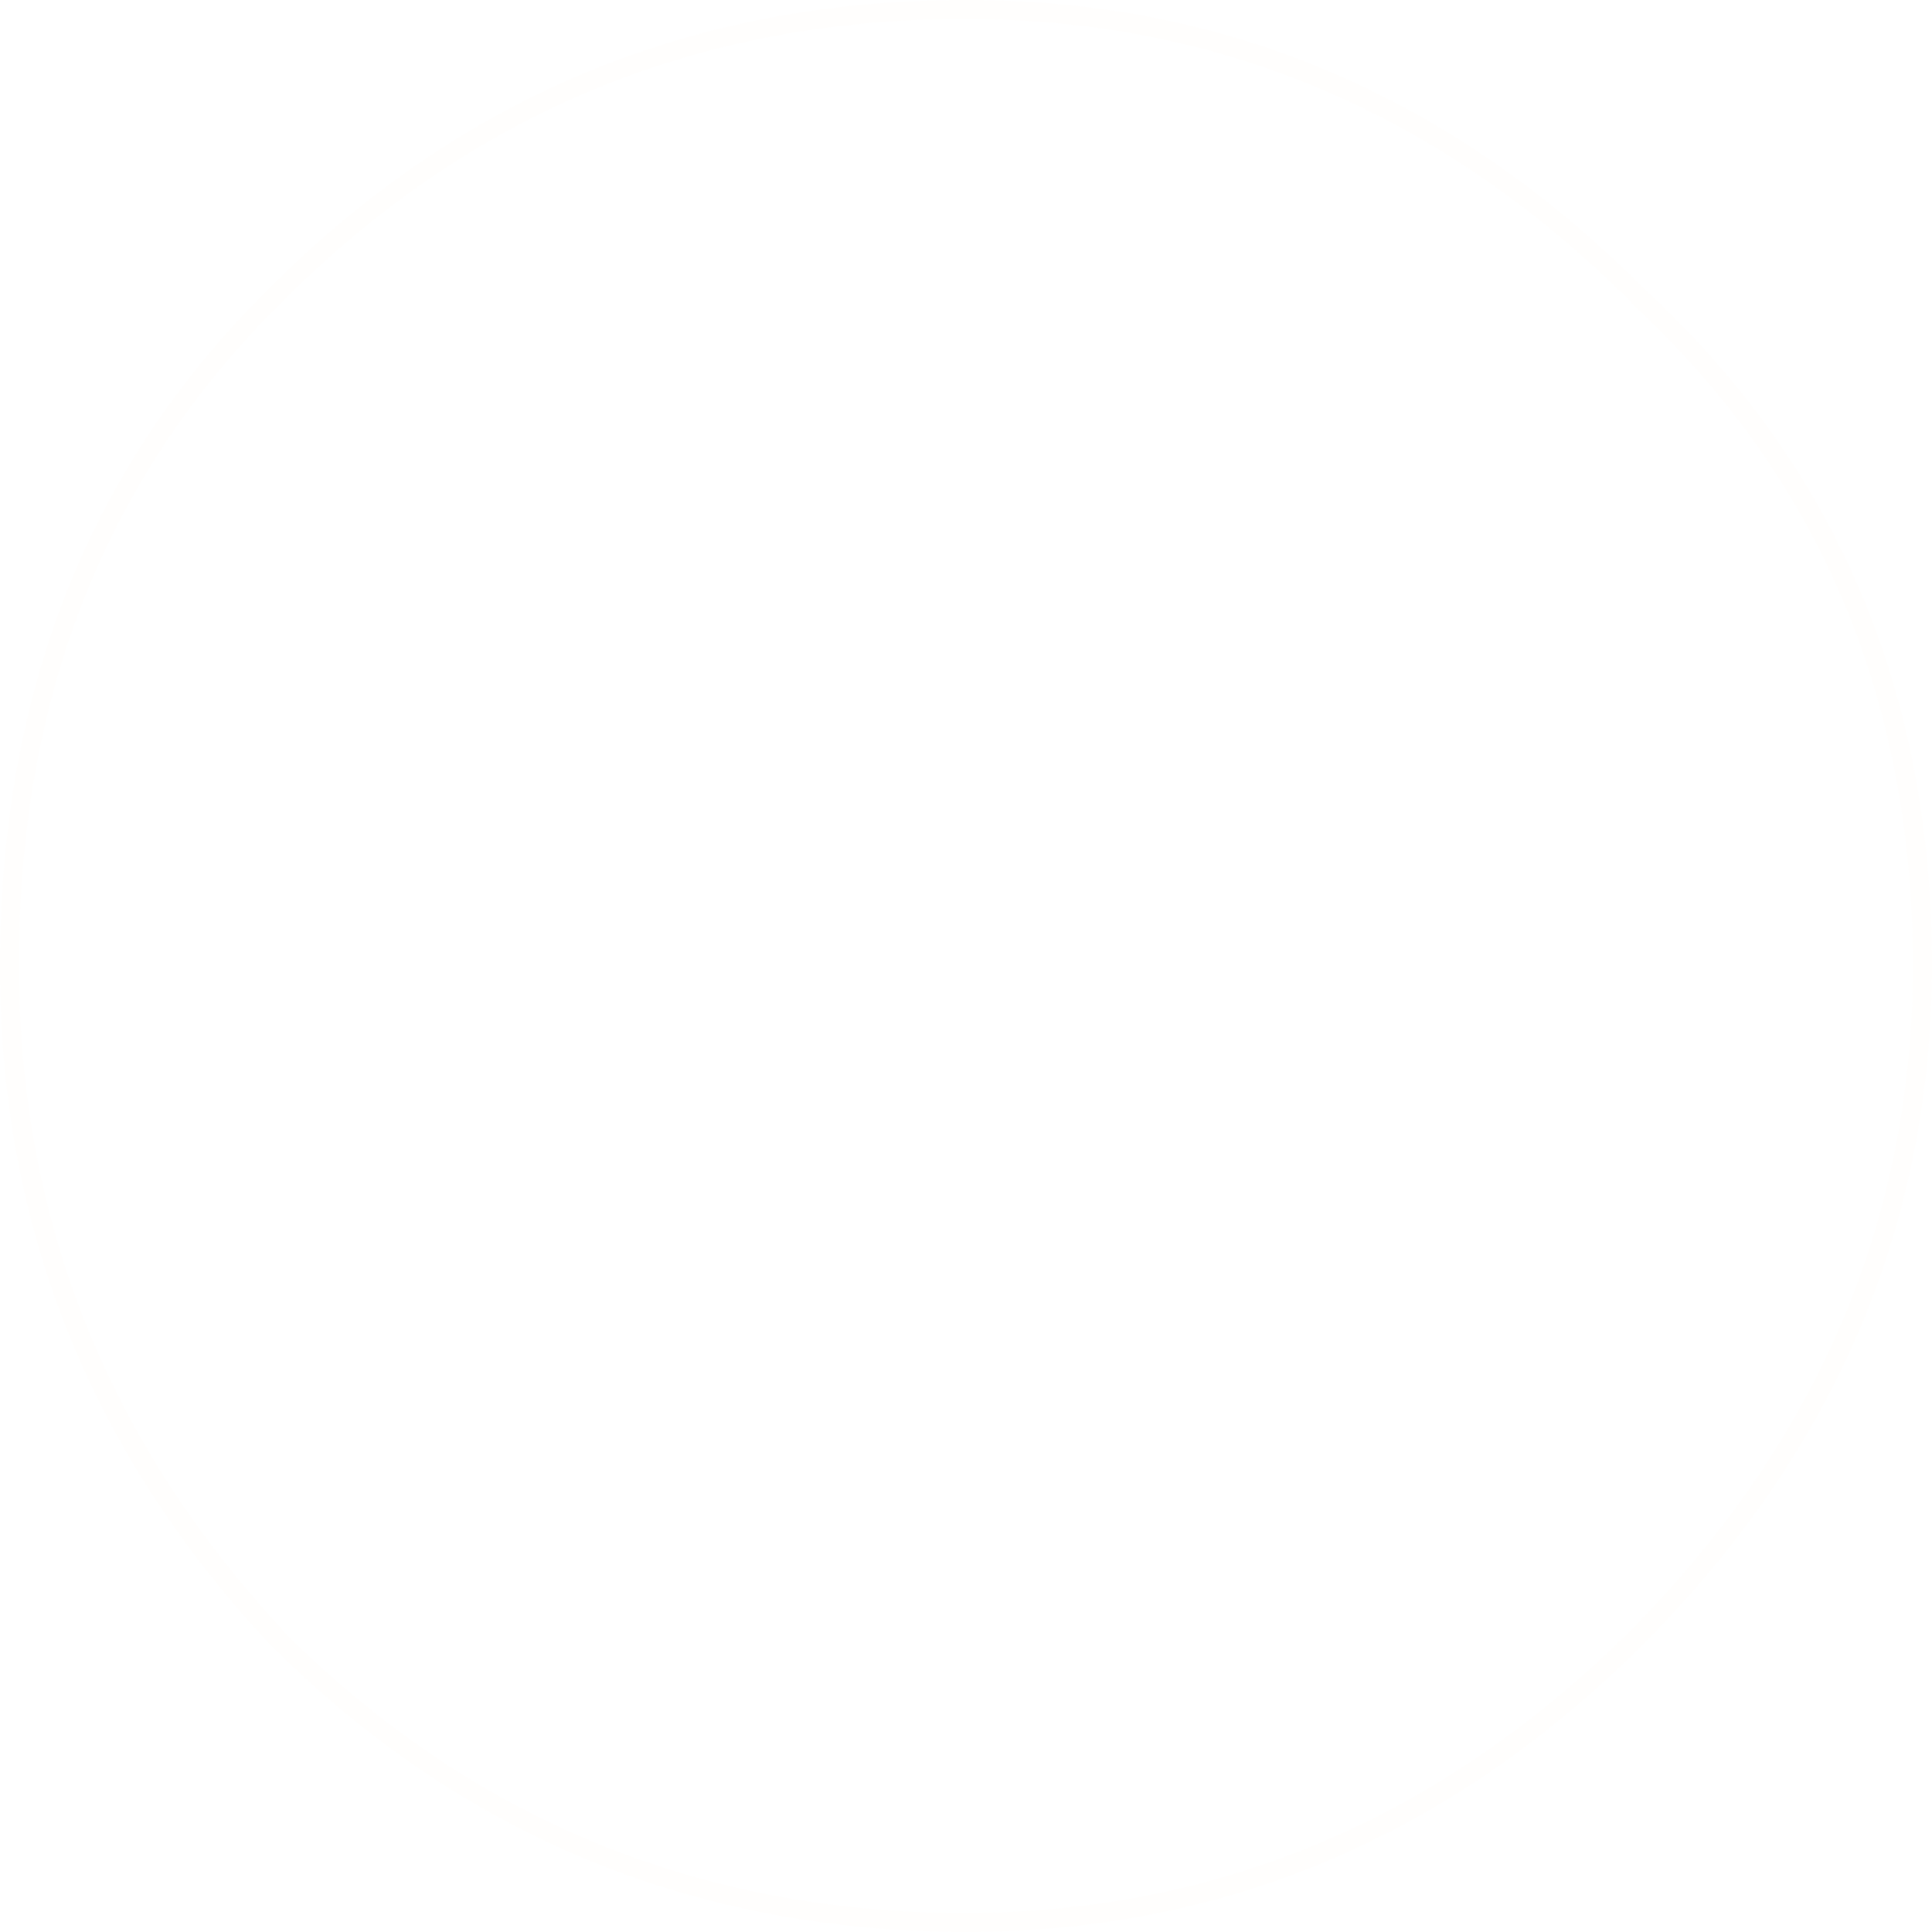 <?xml version="1.0" encoding="UTF-8" standalone="no"?>
<svg xmlns:ffdec="https://www.free-decompiler.com/flash" xmlns:xlink="http://www.w3.org/1999/xlink" ffdec:objectType="shape" height="116.95px" width="116.95px" xmlns="http://www.w3.org/2000/svg">
  <g transform="matrix(1.0, 0.0, 0.0, 1.0, 58.35, 58.5)">
    <path d="M41.2 -41.0 Q58.6 -24.95 58.6 -0.05 58.55 23.45 41.2 40.95 23.7 58.45 0.1 58.45 -24.7 58.4 -42.1 40.95 -58.4 23.45 -58.35 -0.05 -58.35 -24.95 -42.1 -41.0 -24.7 -58.5 0.1 -58.5 23.7 -58.55 41.2 -41.0 M40.4 -40.15 L40.4 -40.2 Q23.2 -57.35 0.1 -57.35 -24.2 -57.4 -41.3 -40.2 -57.25 -24.45 -57.2 -0.05 -57.2 22.95 -41.25 40.15 L-41.3 40.15 Q-24.2 57.3 0.1 57.3 23.2 57.25 40.4 40.15 57.4 22.95 57.45 -0.05 57.4 -24.45 40.4 -40.15" fill="#ffc56c" fill-opacity="0.012" fill-rule="evenodd" stroke="none"/>
  </g>
</svg>
